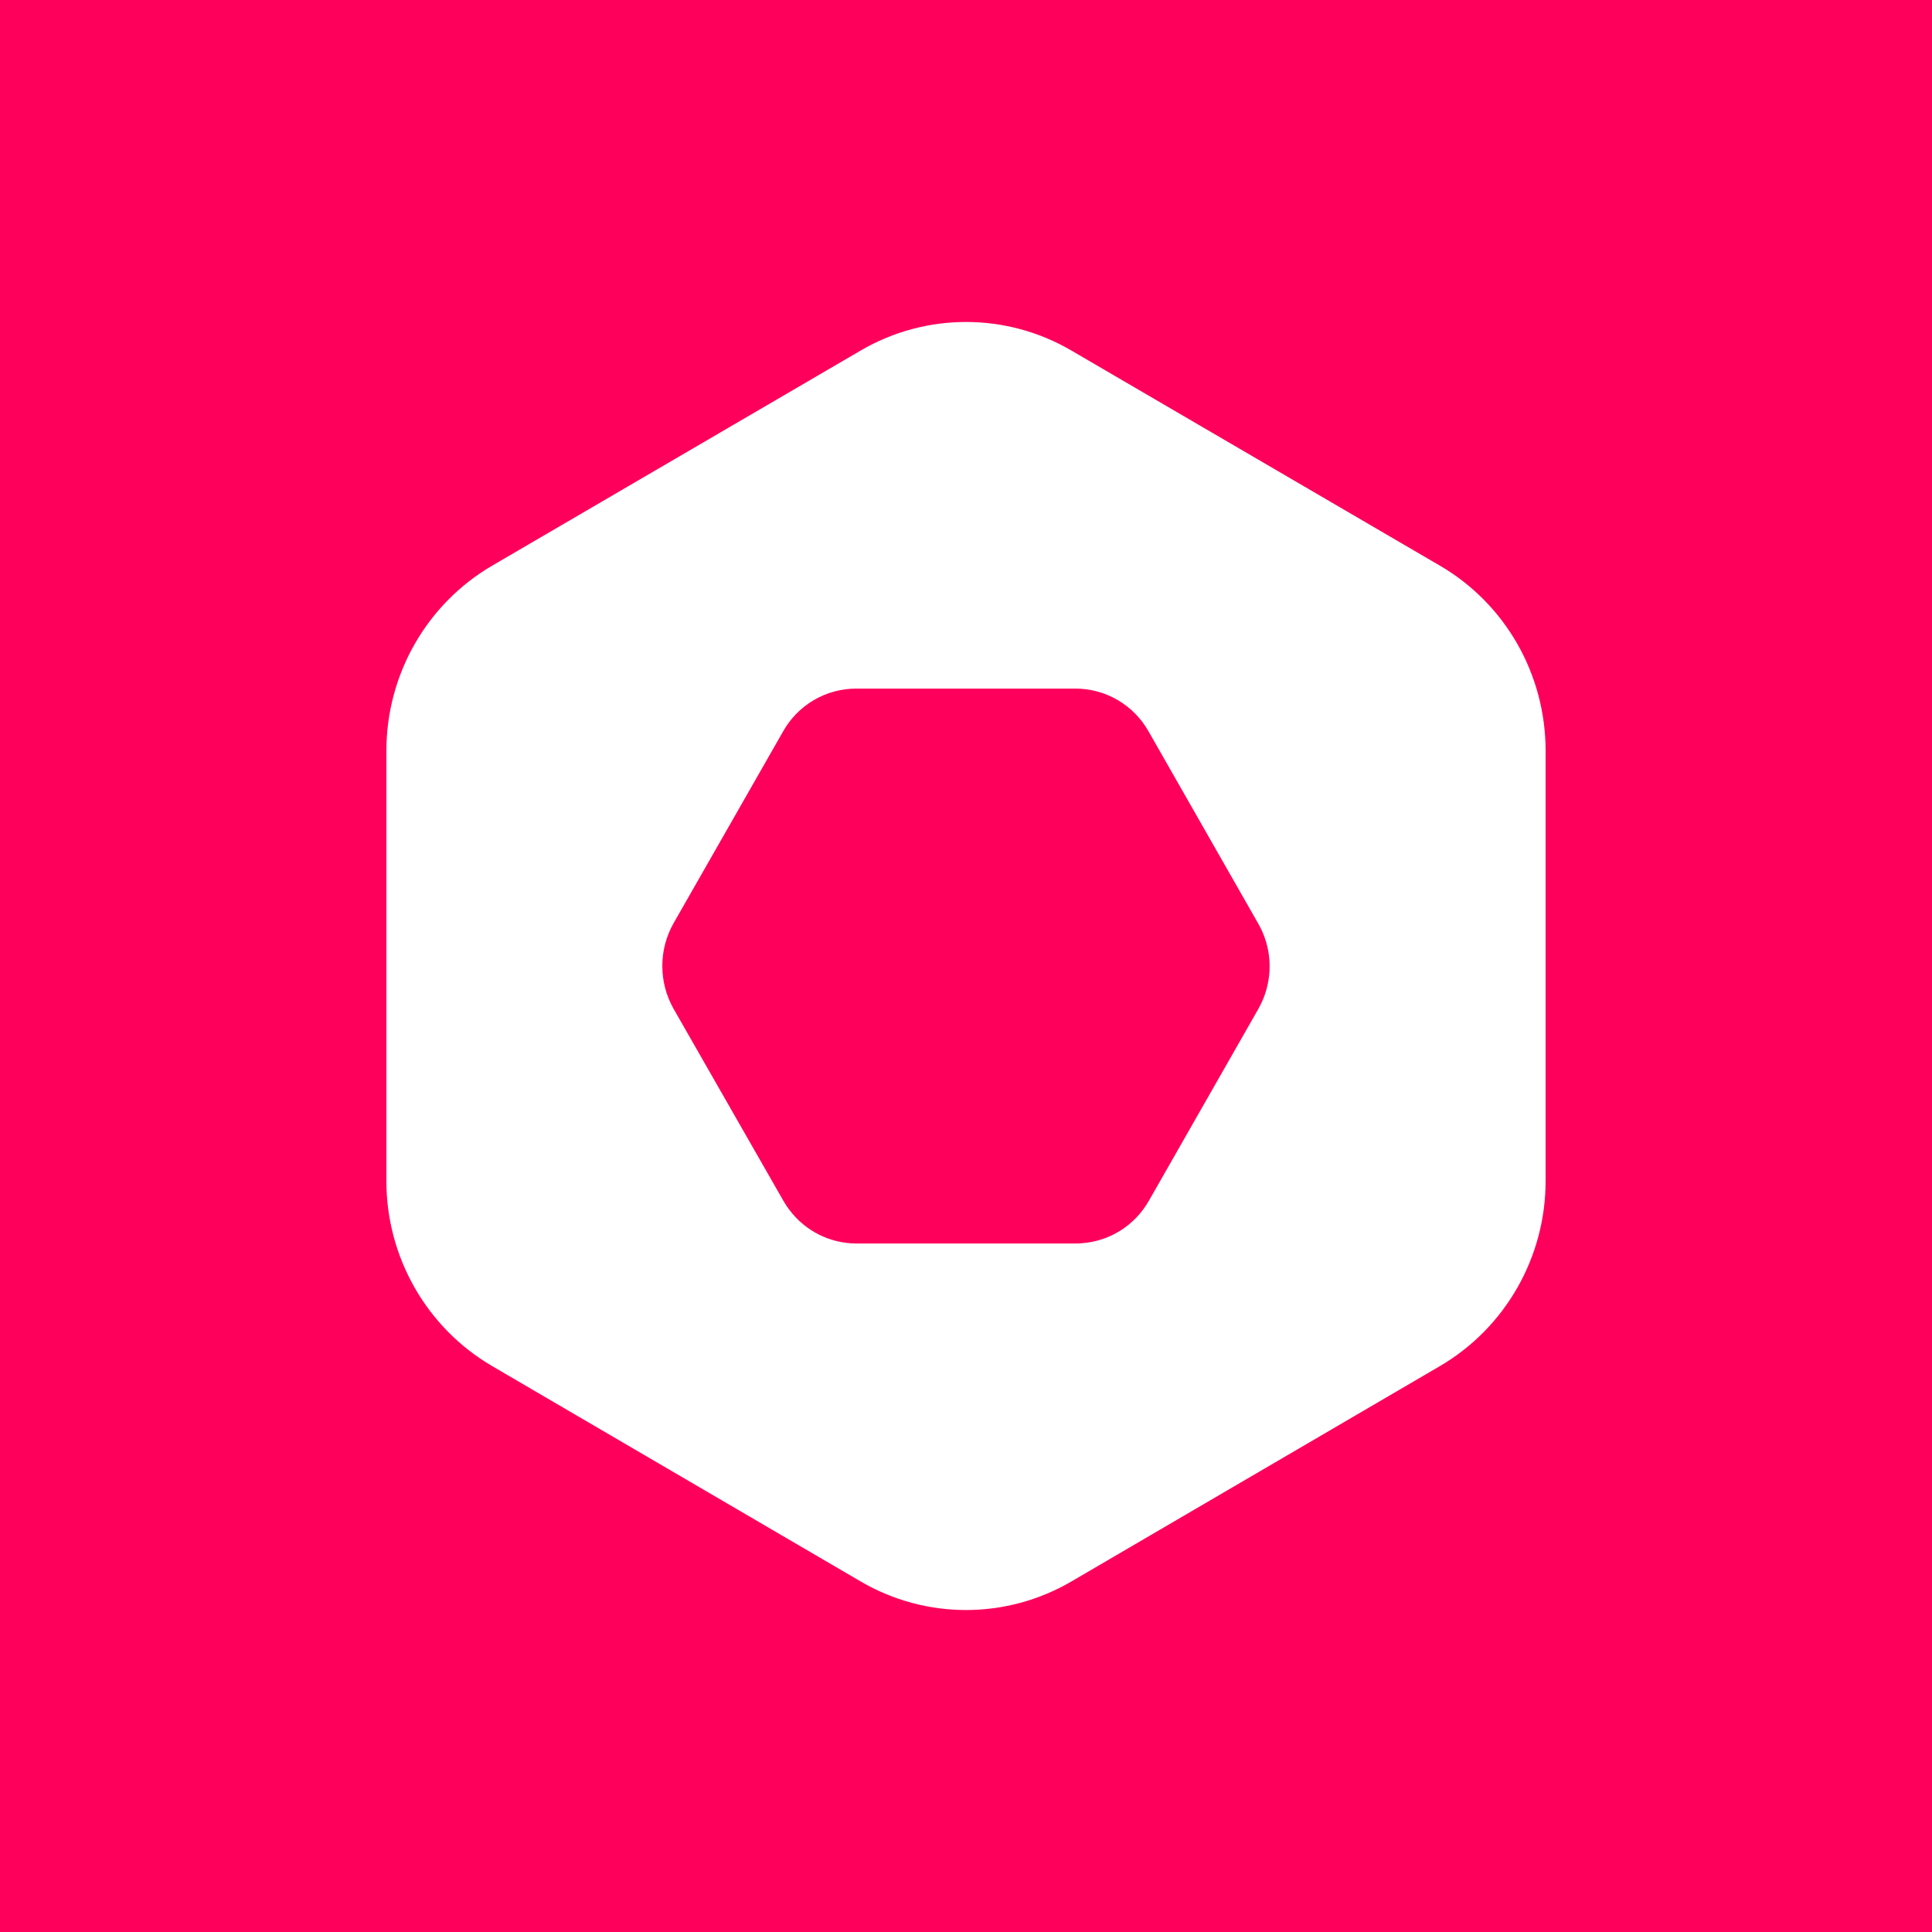 <svg width="24" height="24" viewBox="0 0 24 24" fill="none" xmlns="http://www.w3.org/2000/svg">
<rect x="0" y="0" width="24" height="24" fill="#333333" stroke="none"/>
<g clip-path="url(#clip0_328_58487)">
<path d="M24 0H0V24H24V0Z" fill="#FE005B"/>
<path fill-rule="evenodd" clip-rule="evenodd" d="M13.312 4.356L17.889 7.028C18.702 7.503 19.2 8.378 19.2 9.326V14.672C19.2 15.619 18.699 16.494 17.889 16.969L13.312 19.644C12.501 20.119 11.499 20.119 10.689 19.644L6.112 16.969C5.301 16.494 4.8 15.619 4.8 14.672V9.326C4.8 8.378 5.301 7.503 6.112 7.028L10.689 4.356C11.499 3.881 12.501 3.881 13.312 4.356ZM14.272 14.916L15.633 12.531C15.656 12.489 15.677 12.447 15.694 12.404C15.816 12.102 15.795 11.757 15.628 11.469L14.267 9.084C14.08 8.755 13.734 8.554 13.359 8.554H10.636C10.261 8.554 9.915 8.755 9.729 9.084L8.367 11.469C8.181 11.798 8.181 12.202 8.367 12.531L9.731 14.916C9.755 14.957 9.78 14.996 9.809 15.033C10.005 15.292 10.311 15.447 10.639 15.447H13.364C13.388 15.447 13.411 15.446 13.434 15.444C13.782 15.421 14.097 15.224 14.272 14.916Z" fill="white"/>
</g>
<defs>
<clipPath id="clip0_328_58487">
<rect width="24" height="24" fill="white"/>
</clipPath>
</defs>
</svg>
